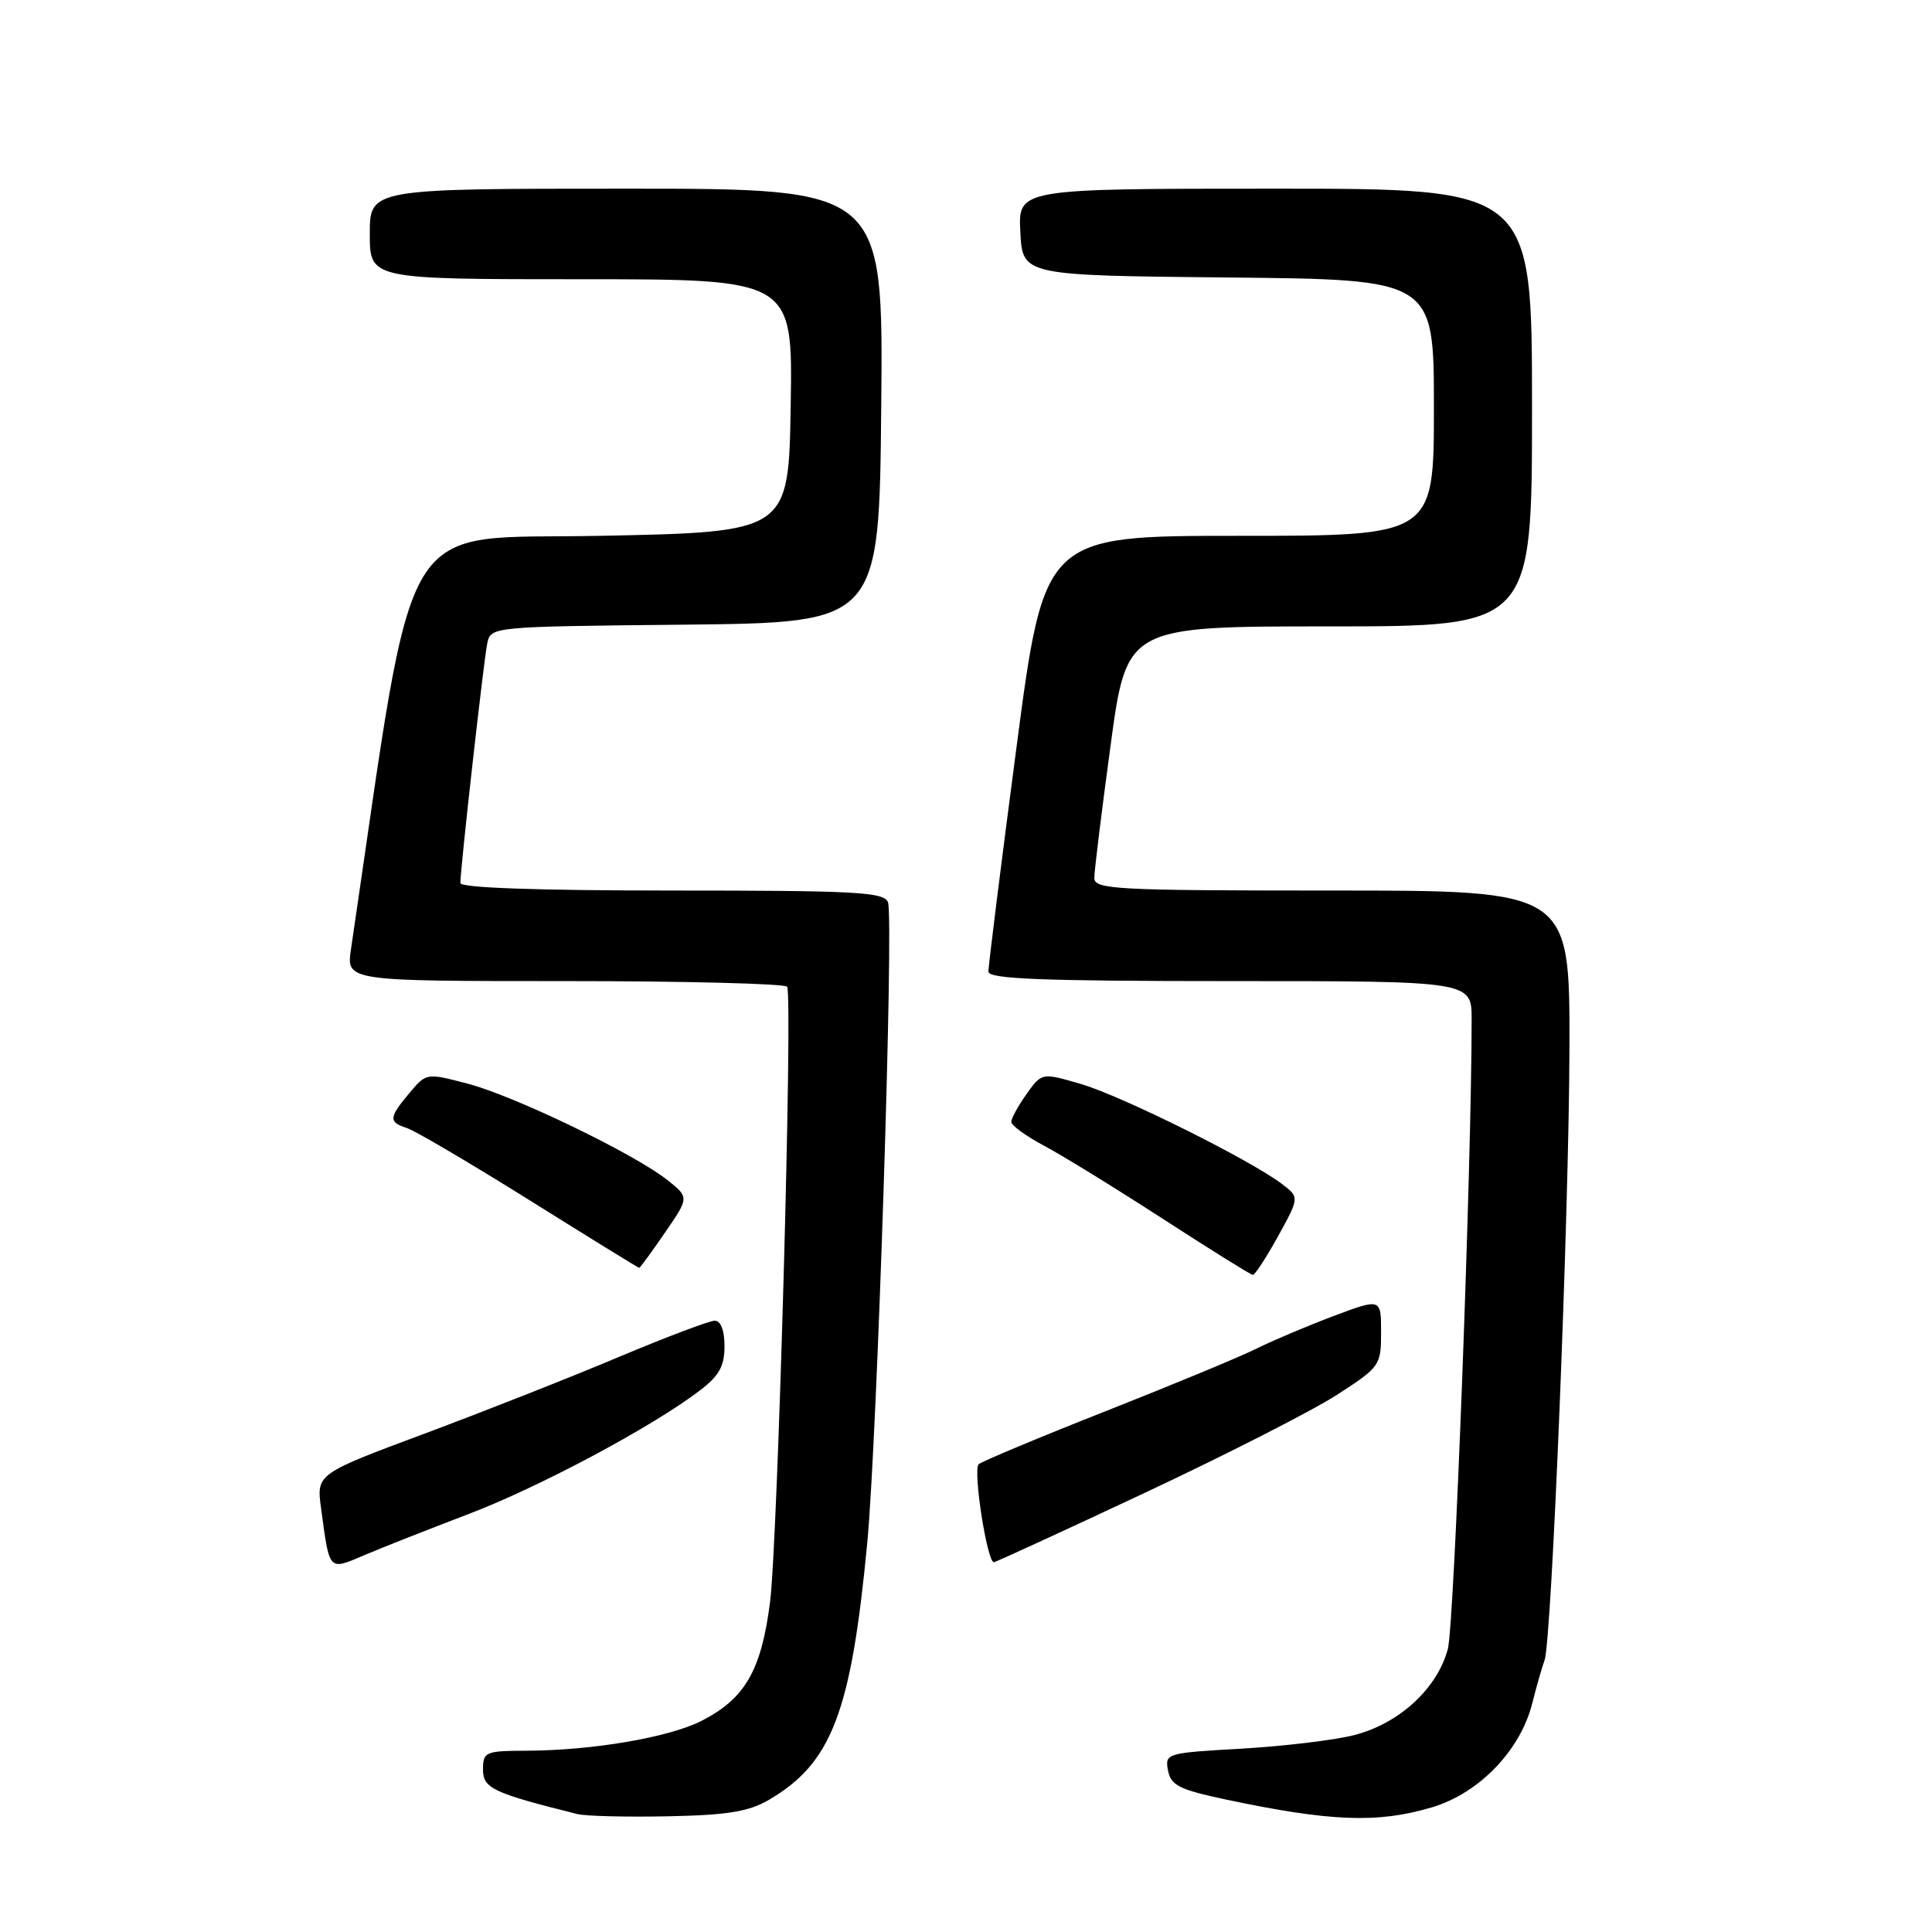 <?xml version="1.0" encoding="UTF-8" standalone="no"?>
<!DOCTYPE svg PUBLIC "-//W3C//DTD SVG 1.1//EN" "http://www.w3.org/Graphics/SVG/1.1/DTD/svg11.dtd" >
<svg xmlns="http://www.w3.org/2000/svg" xmlns:xlink="http://www.w3.org/1999/xlink" version="1.1" viewBox="0 0 256 256">
 <g >
 <path fill="currentColor"
d=" M 101.90 238.48 C 110.20 233.62 112.78 226.90 114.91 204.50 C 116.23 190.68 118.46 121.65 117.66 119.55 C 117.14 118.20 113.46 118.00 89.03 118.00 C 71.22 118.00 61.00 117.64 61.00 117.01 C 61.00 115.09 64.10 87.47 64.56 85.27 C 65.03 83.03 65.04 83.03 90.76 82.77 C 116.50 82.50 116.50 82.50 116.77 53.75 C 117.03 25.00 117.03 25.00 83.02 25.00 C 49.00 25.00 49.00 25.00 49.00 31.00 C 49.00 37.00 49.00 37.00 77.02 37.00 C 105.05 37.00 105.05 37.00 104.77 53.75 C 104.50 70.50 104.50 70.50 79.55 71.00 C 52.29 71.55 55.24 66.66 46.51 125.75 C 45.88 130.00 45.88 130.00 74.88 130.00 C 90.83 130.00 104.07 130.34 104.30 130.75 C 105.07 132.11 103.06 204.34 102.03 212.33 C 100.87 221.36 98.72 225.08 92.96 228.02 C 88.65 230.22 78.50 231.95 69.75 231.98 C 64.31 232.00 64.00 232.13 64.00 234.47 C 64.00 236.96 65.32 237.58 76.50 240.37 C 77.60 240.65 83.00 240.78 88.51 240.67 C 96.43 240.51 99.22 240.05 101.90 238.48 Z  M 189.71 239.49 C 195.93 237.65 201.41 232.00 203.00 225.81 C 203.60 223.44 204.35 220.82 204.66 220.00 C 205.61 217.46 207.91 160.70 207.96 138.75 C 208.00 118.00 208.00 118.00 176.50 118.00 C 147.78 118.00 145.00 117.85 145.00 116.33 C 145.00 115.42 145.97 107.54 147.15 98.83 C 149.29 83.00 149.29 83.00 176.15 83.00 C 203.00 83.00 203.00 83.00 203.00 54.00 C 203.00 25.00 203.00 25.00 168.95 25.00 C 134.90 25.00 134.90 25.00 135.20 30.75 C 135.50 36.50 135.50 36.50 162.75 36.77 C 190.00 37.03 190.00 37.03 190.00 54.02 C 190.00 71.00 190.00 71.00 164.19 71.00 C 138.37 71.00 138.37 71.00 134.66 99.25 C 132.61 114.79 130.96 128.06 130.97 128.75 C 130.99 129.72 138.08 130.00 163.00 130.00 C 195.00 130.00 195.00 130.00 195.00 135.07 C 195.00 154.39 192.70 215.24 191.85 218.48 C 190.46 223.75 185.37 228.42 179.36 229.93 C 176.73 230.59 170.02 231.39 164.45 231.71 C 154.54 232.27 154.34 232.33 154.77 234.60 C 155.15 236.57 156.26 237.13 162.36 238.43 C 176.30 241.38 182.53 241.62 189.71 239.49 Z  M 62.03 200.64 C 71.46 197.05 86.42 189.07 92.73 184.25 C 95.29 182.31 96.00 181.02 96.00 178.38 C 96.00 176.29 95.51 175.00 94.71 175.00 C 94.00 175.00 88.27 177.17 81.96 179.82 C 75.66 182.48 64.07 187.05 56.21 189.98 C 41.92 195.31 41.92 195.31 42.55 199.90 C 43.68 208.30 43.50 208.10 48.29 206.06 C 50.61 205.07 56.79 202.64 62.03 200.64 Z  M 151.71 197.80 C 162.49 192.74 173.94 186.90 177.16 184.82 C 182.86 181.13 183.00 180.94 183.00 176.53 C 183.00 172.02 183.00 172.02 176.68 174.39 C 173.21 175.70 168.60 177.65 166.43 178.73 C 164.27 179.80 155.30 183.52 146.50 186.99 C 137.70 190.46 130.13 193.63 129.68 194.02 C 128.89 194.72 130.79 207.00 131.69 207.00 C 131.92 207.00 140.93 202.86 151.71 197.80 Z  M 169.35 163.81 C 172.19 158.65 172.19 158.65 169.85 156.87 C 165.66 153.69 148.64 145.22 143.27 143.65 C 138.05 142.12 138.05 142.12 136.02 144.97 C 134.91 146.53 134.00 148.19 134.00 148.66 C 134.00 149.12 135.94 150.53 138.30 151.79 C 140.67 153.04 147.76 157.41 154.05 161.48 C 160.35 165.56 165.72 168.91 166.00 168.93 C 166.28 168.95 167.78 166.65 169.35 163.81 Z  M 88.11 163.33 C 91.32 158.67 91.32 158.67 88.46 156.38 C 84.10 152.91 68.20 145.23 62.00 143.60 C 56.50 142.16 56.50 142.16 54.25 144.83 C 51.51 148.09 51.47 148.70 53.92 149.47 C 54.97 149.81 62.29 154.11 70.17 159.04 C 78.05 163.97 84.59 168.00 84.70 168.00 C 84.81 168.00 86.35 165.90 88.11 163.33 Z "/>
</g>
</svg>